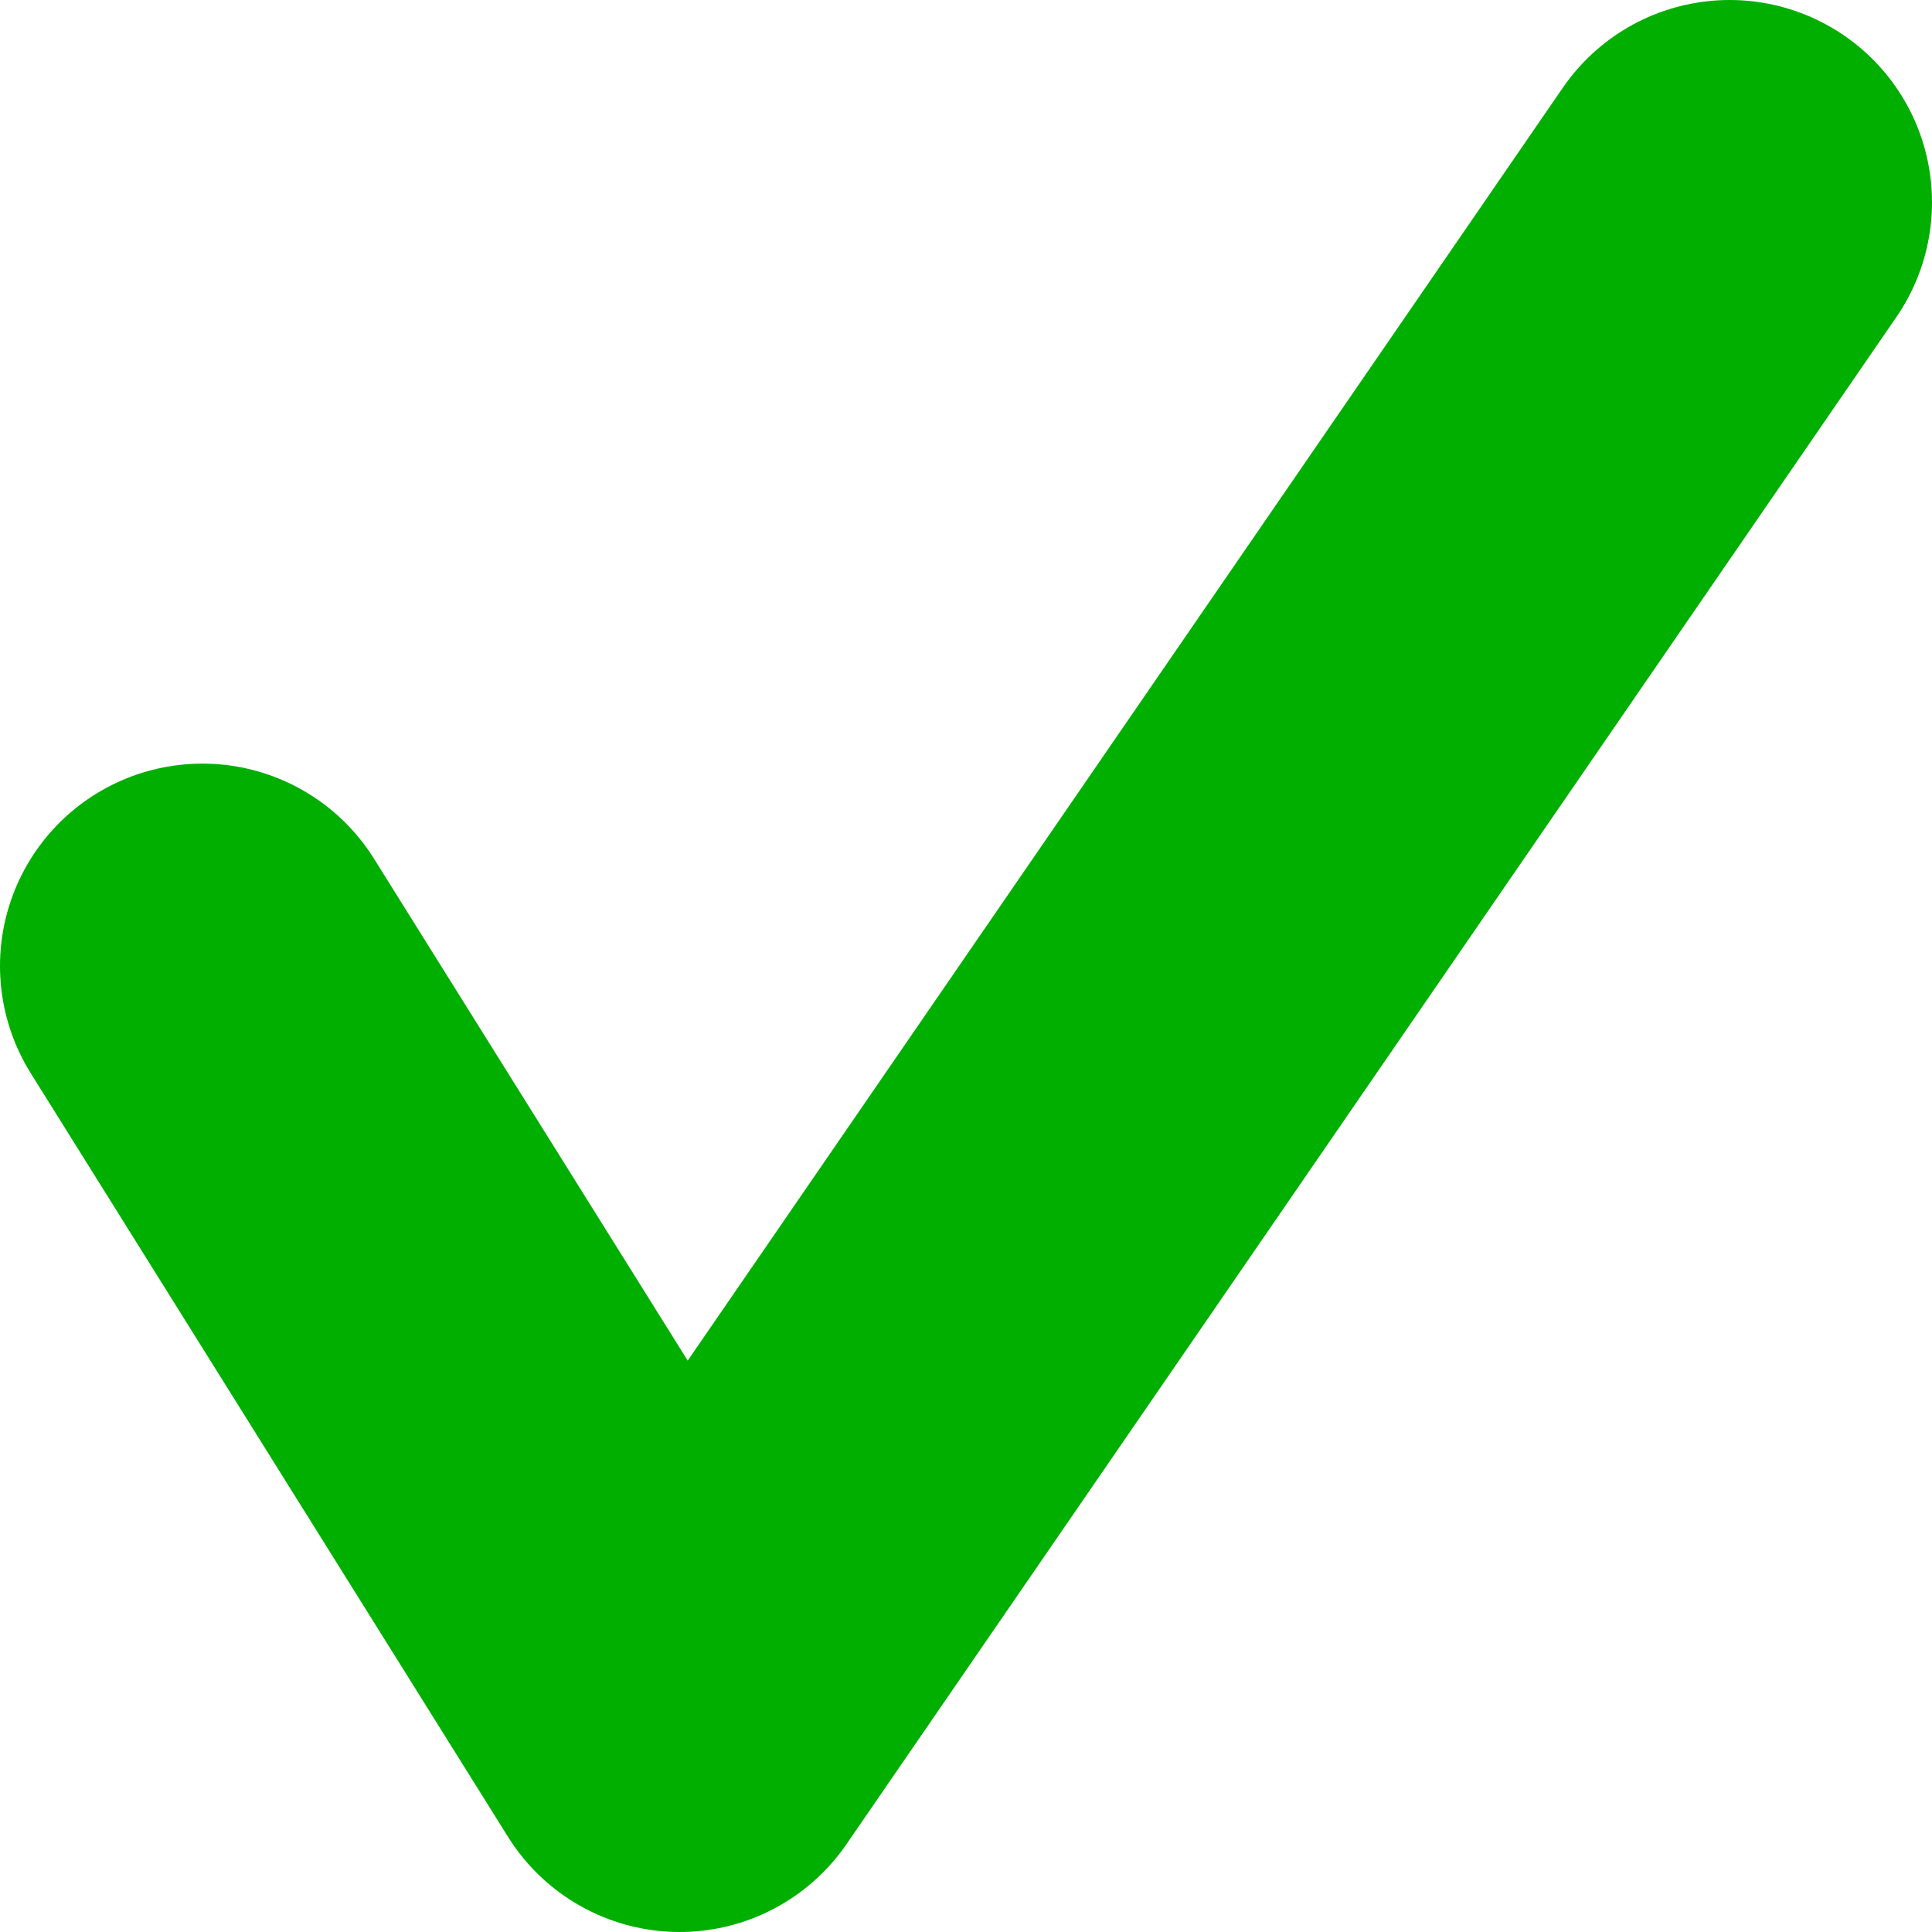 <?xml version="1.0" encoding="UTF-8" standalone="no"?>
<!-- Created with Inkscape (http://www.inkscape.org/) -->
<svg
   xmlns:dc="http://purl.org/dc/elements/1.1/"
   xmlns:cc="http://creativecommons.org/ns#"
   xmlns:rdf="http://www.w3.org/1999/02/22-rdf-syntax-ns#"
   xmlns:svg="http://www.w3.org/2000/svg"
   xmlns="http://www.w3.org/2000/svg"
   xmlns:sodipodi="http://sodipodi.sourceforge.net/DTD/sodipodi-0.dtd"
   xmlns:inkscape="http://www.inkscape.org/namespaces/inkscape"
   width="346.986"
   height="346.986"
   id="svg2"
   sodipodi:version="0.32"
   inkscape:version="0.46"
   version="1.0"
   sodipodi:docname="yes.svg"
   inkscape:output_extension="org.inkscape.output.svg.inkscape">
  <defs
     id="defs4">
    <inkscape:perspective
       sodipodi:type="inkscape:persp3d"
       inkscape:vp_x="0 : 526.18109 : 1"
       inkscape:vp_y="0 : 1000 : 0"
       inkscape:vp_z="744.09448 : 526.18109 : 1"
       inkscape:persp3d-origin="372.04724 : 350.78739 : 1"
       id="perspective10" />
  </defs>
  <sodipodi:namedview
     id="base"
     pagecolor="#ffffff"
     bordercolor="#666666"
     borderopacity="1.0"
     gridtolerance="10000"
     guidetolerance="10"
     objecttolerance="10"
     inkscape:pageopacity="0.0"
     inkscape:pageshadow="2"
     inkscape:zoom="0.35"
     inkscape:cx="-79.285714"
     inkscape:cy="520"
     inkscape:document-units="px"
     inkscape:current-layer="layer1"
     showgrid="false"
     inkscape:window-width="870"
     inkscape:window-height="775"
     inkscape:window-x="404"
     inkscape:window-y="184" />
  <g
     inkscape:label="Layer 1"
     inkscape:groupmode="layer"
     id="layer1"
     transform="translate(-92.221,-107.441)">
    <path
       style="opacity:1;fill:none;fill-rule:evenodd;stroke:#00af00;stroke-width:72.7;stroke-linecap:round;stroke-linejoin:round;stroke-miterlimit:4;stroke-dasharray:none;stroke-opacity:1"
       d="M 128.571,280.934 L 214.286,418.076 L 402.857,143.791"
       id="path2383"
       sodipodi:nodetypes="ccc" />
  </g>
</svg>
